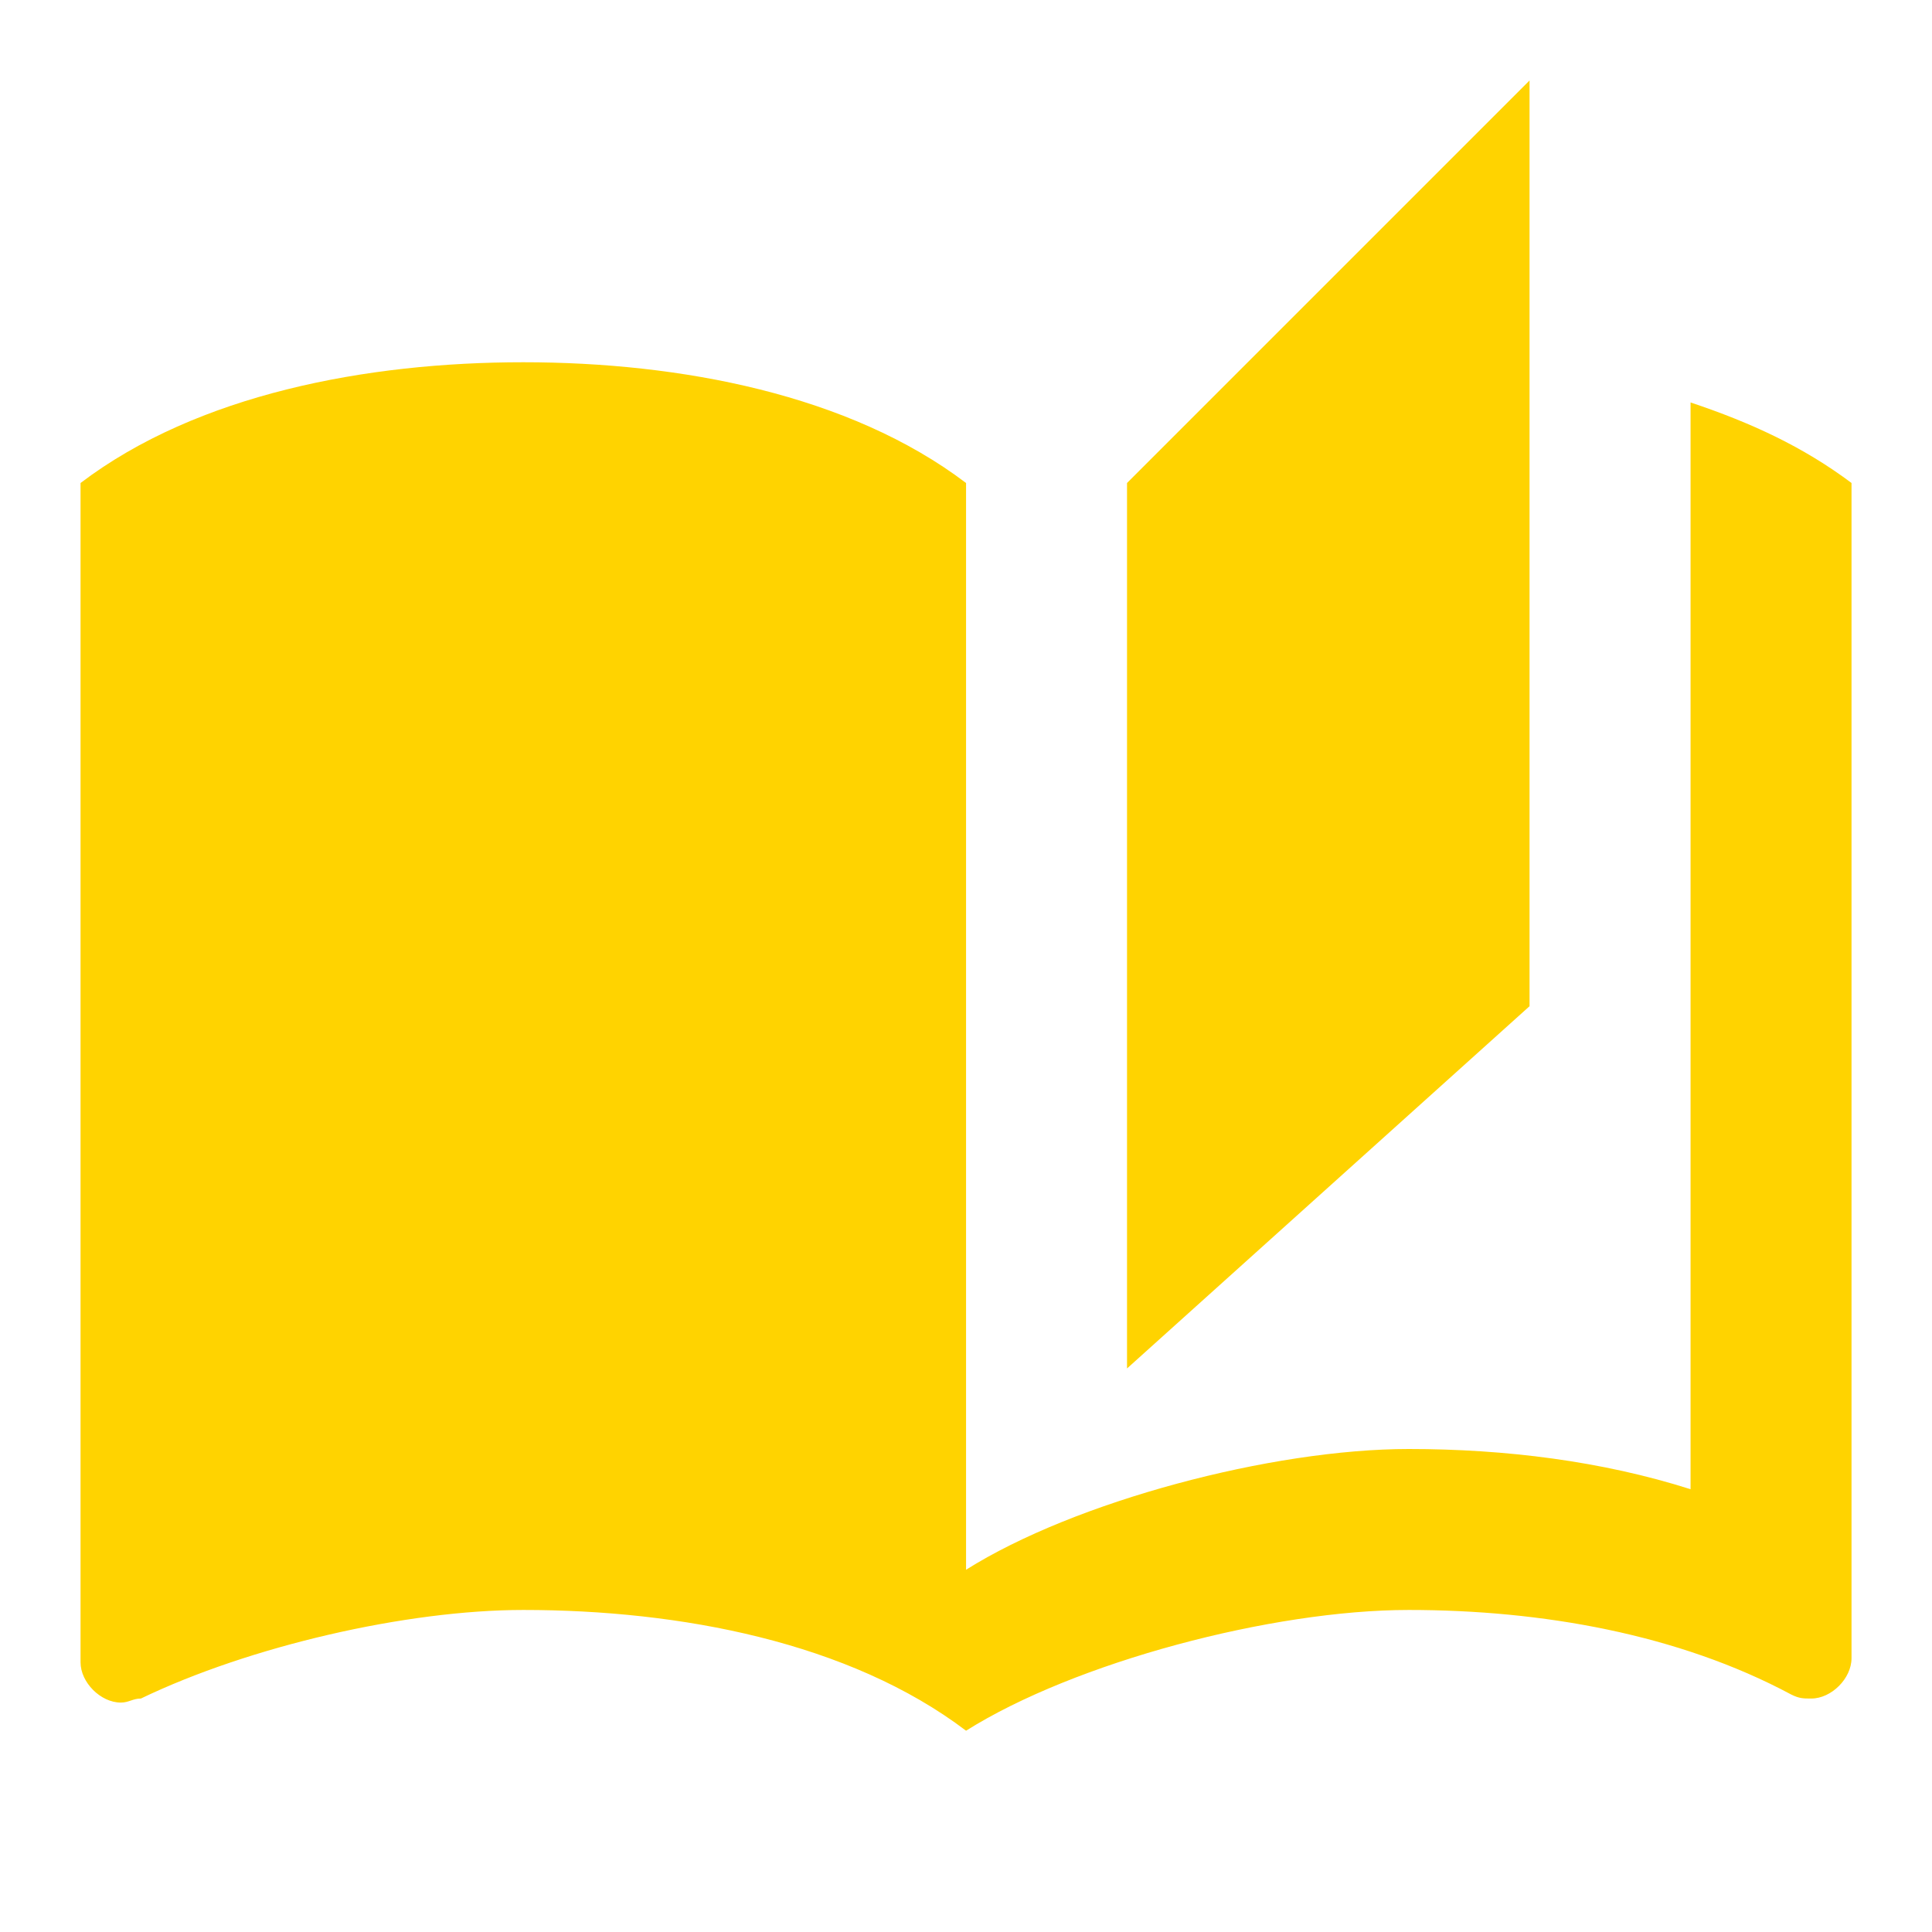 <svg width="32" height="32" viewBox="0 0 32 32" fill="none" xmlns="http://www.w3.org/2000/svg">
<g clip-path="url(#clip0_508_982)">
<path d="M25.334 1.333L18.667 8V22.666L25.334 16.666V1.333ZM1.334 8V27.533C1.334 27.866 1.667 28.2 2.001 28.2C2.134 28.2 2.201 28.133 2.334 28.133C4.134 27.266 6.734 26.666 8.667 26.666C11.267 26.666 14.067 27.2 16.001 28.666V8C14.067 6.533 11.267 6 8.667 6C6.067 6 3.267 6.533 1.334 8ZM30.667 26V8C29.867 7.4 29.001 7 28.001 6.666V24.666C26.534 24.2 24.934 24 23.334 24C21.067 24 17.801 24.866 16.001 26V28.666C17.801 27.533 21.067 26.666 23.334 26.666C25.534 26.666 27.801 27.066 29.667 28.066C29.801 28.133 29.867 28.133 30.001 28.133C30.334 28.133 30.667 27.8 30.667 27.466V26Z" fill="#FFD300"/>
</g>
<defs>
<clipPath id="clip0_508_982">
<rect width="32" height="32" fill="white"/>
</clipPath>
</defs>
</svg>
